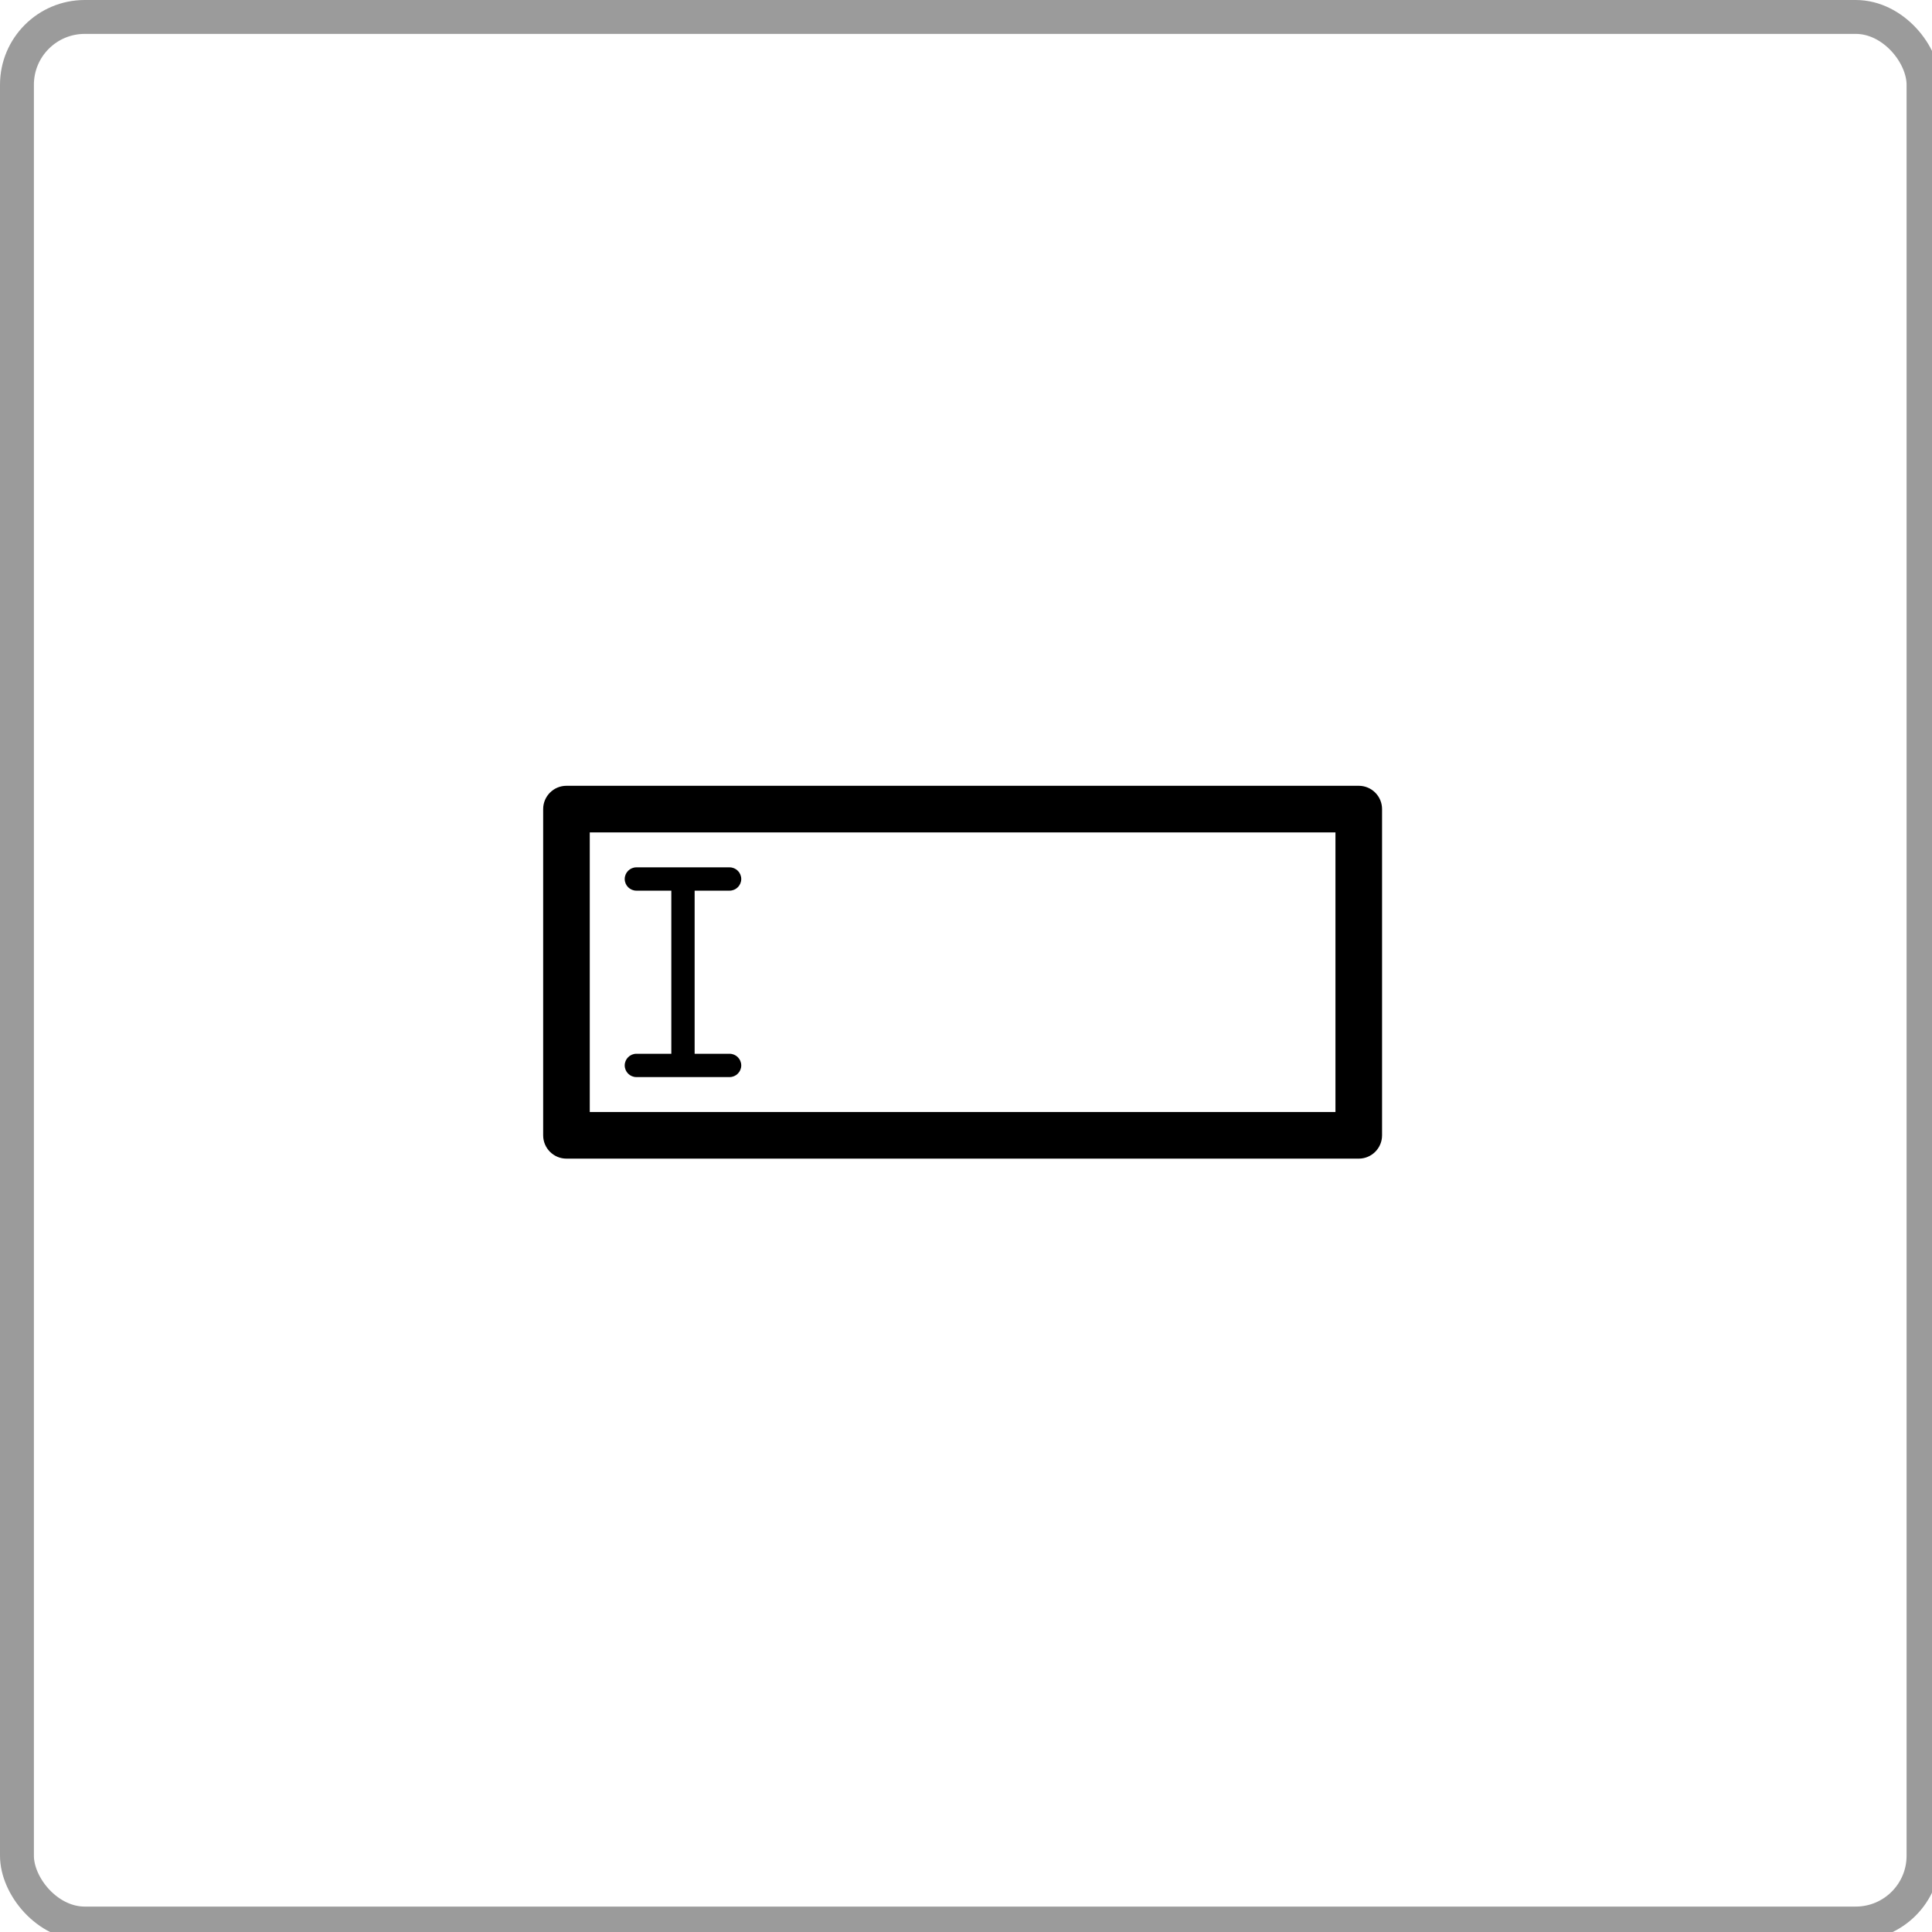 <?xml version="1.0" encoding="UTF-8" standalone="no"?>
<svg width="228px" height="228px" viewBox="0 0 228 228" version="1.1" xmlns="http://www.w3.org/2000/svg" xmlns:xlink="http://www.w3.org/1999/xlink" xmlns:sketch="http://www.bohemiancoding.com/sketch/ns">
    <!-- Generator: Sketch 3.3.3 (12072) - http://www.bohemiancoding.com/sketch -->
    <title>text</title>
    <desc>Created with Sketch.</desc>
    <defs></defs>
    <g id="Page-1" stroke="none" stroke-width="1" fill="none" fill-rule="evenodd" sketch:type="MSPage">
        <g id="text" sketch:type="MSArtboardGroup">
            <rect id="Rectangle-1" stroke="#9B9B9B" stroke-width="4" sketch:type="MSShapeGroup" x="2" y="2" width="225" height="225" rx="8"></rect>
            <g id="Fill-1-+-Fill-2" sketch:type="MSLayerGroup" transform="translate(64, 92)" fill="#000000">
                <path d="M11.1,32.358 C10.343,32.358 9.724,32.977 9.724,33.733 C9.724,34.49 10.343,35.109 11.1,35.109 L22.1,35.109 C22.857,35.109 23.476,34.49 23.476,33.733 C23.476,32.977 22.857,32.358 22.1,32.358 L17.976,32.358 L17.976,13.109 L22.1,13.109 C22.857,13.109 23.476,12.49 23.476,11.733 C23.476,10.977 22.857,10.358 22.1,10.358 L11.1,10.358 C10.343,10.358 9.724,10.977 9.724,11.733 C9.724,12.49 10.343,13.109 11.1,13.109 L15.224,13.109 L15.224,32.358 L11.1,32.358 Z" id="Fill-1" sketch:type="MSShapeGroup"></path>
                <path d="M96.35,0.733 L2.85,0.733 C1.332,0.733 0.1,1.965 0.1,3.483 L0.1,41.983 C0.1,43.501 1.332,44.733 2.85,44.733 L96.35,44.733 C97.868,44.733 99.1,43.501 99.1,41.983 L99.1,3.483 C99.1,1.965 97.868,0.733 96.35,0.733 L96.35,0.733 Z M93.6,39.233 L5.6,39.233 L5.6,6.233 L93.6,6.233 L93.6,39.233 Z" id="Fill-2" sketch:type="MSShapeGroup"></path>
            </g>
        </g>
    </g>
</svg>